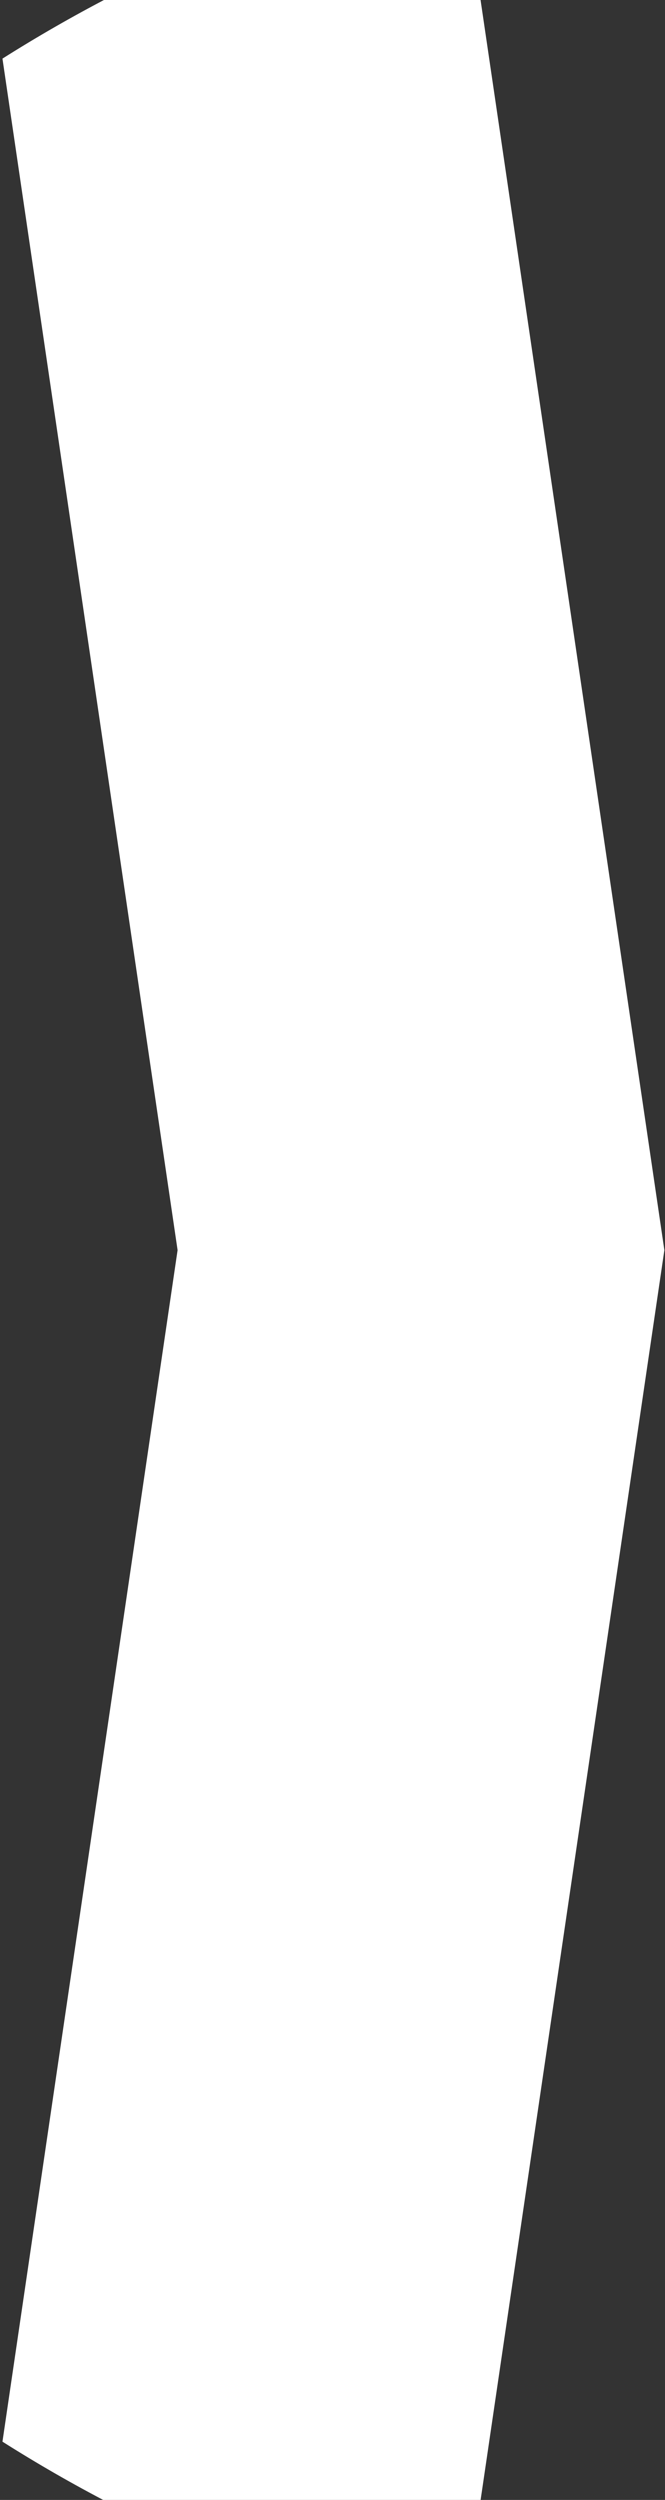 <svg width="147" height="552" viewBox="0 0 147 552" fill="none" xmlns="http://www.w3.org/2000/svg">
<rect x="0" y="0" width="147" height="552" fill="#333333" stroke="none"/>
<path d="M0.545 12.942L39.257 276.038L0.545 539.134C31.146 558.501 65.36 572.867 101.957 581.103L146.859 276.038L101.957 -29.027C65.36 -20.791 31.146 -6.388 0.545 12.942Z" fill="white"/>
</svg>

